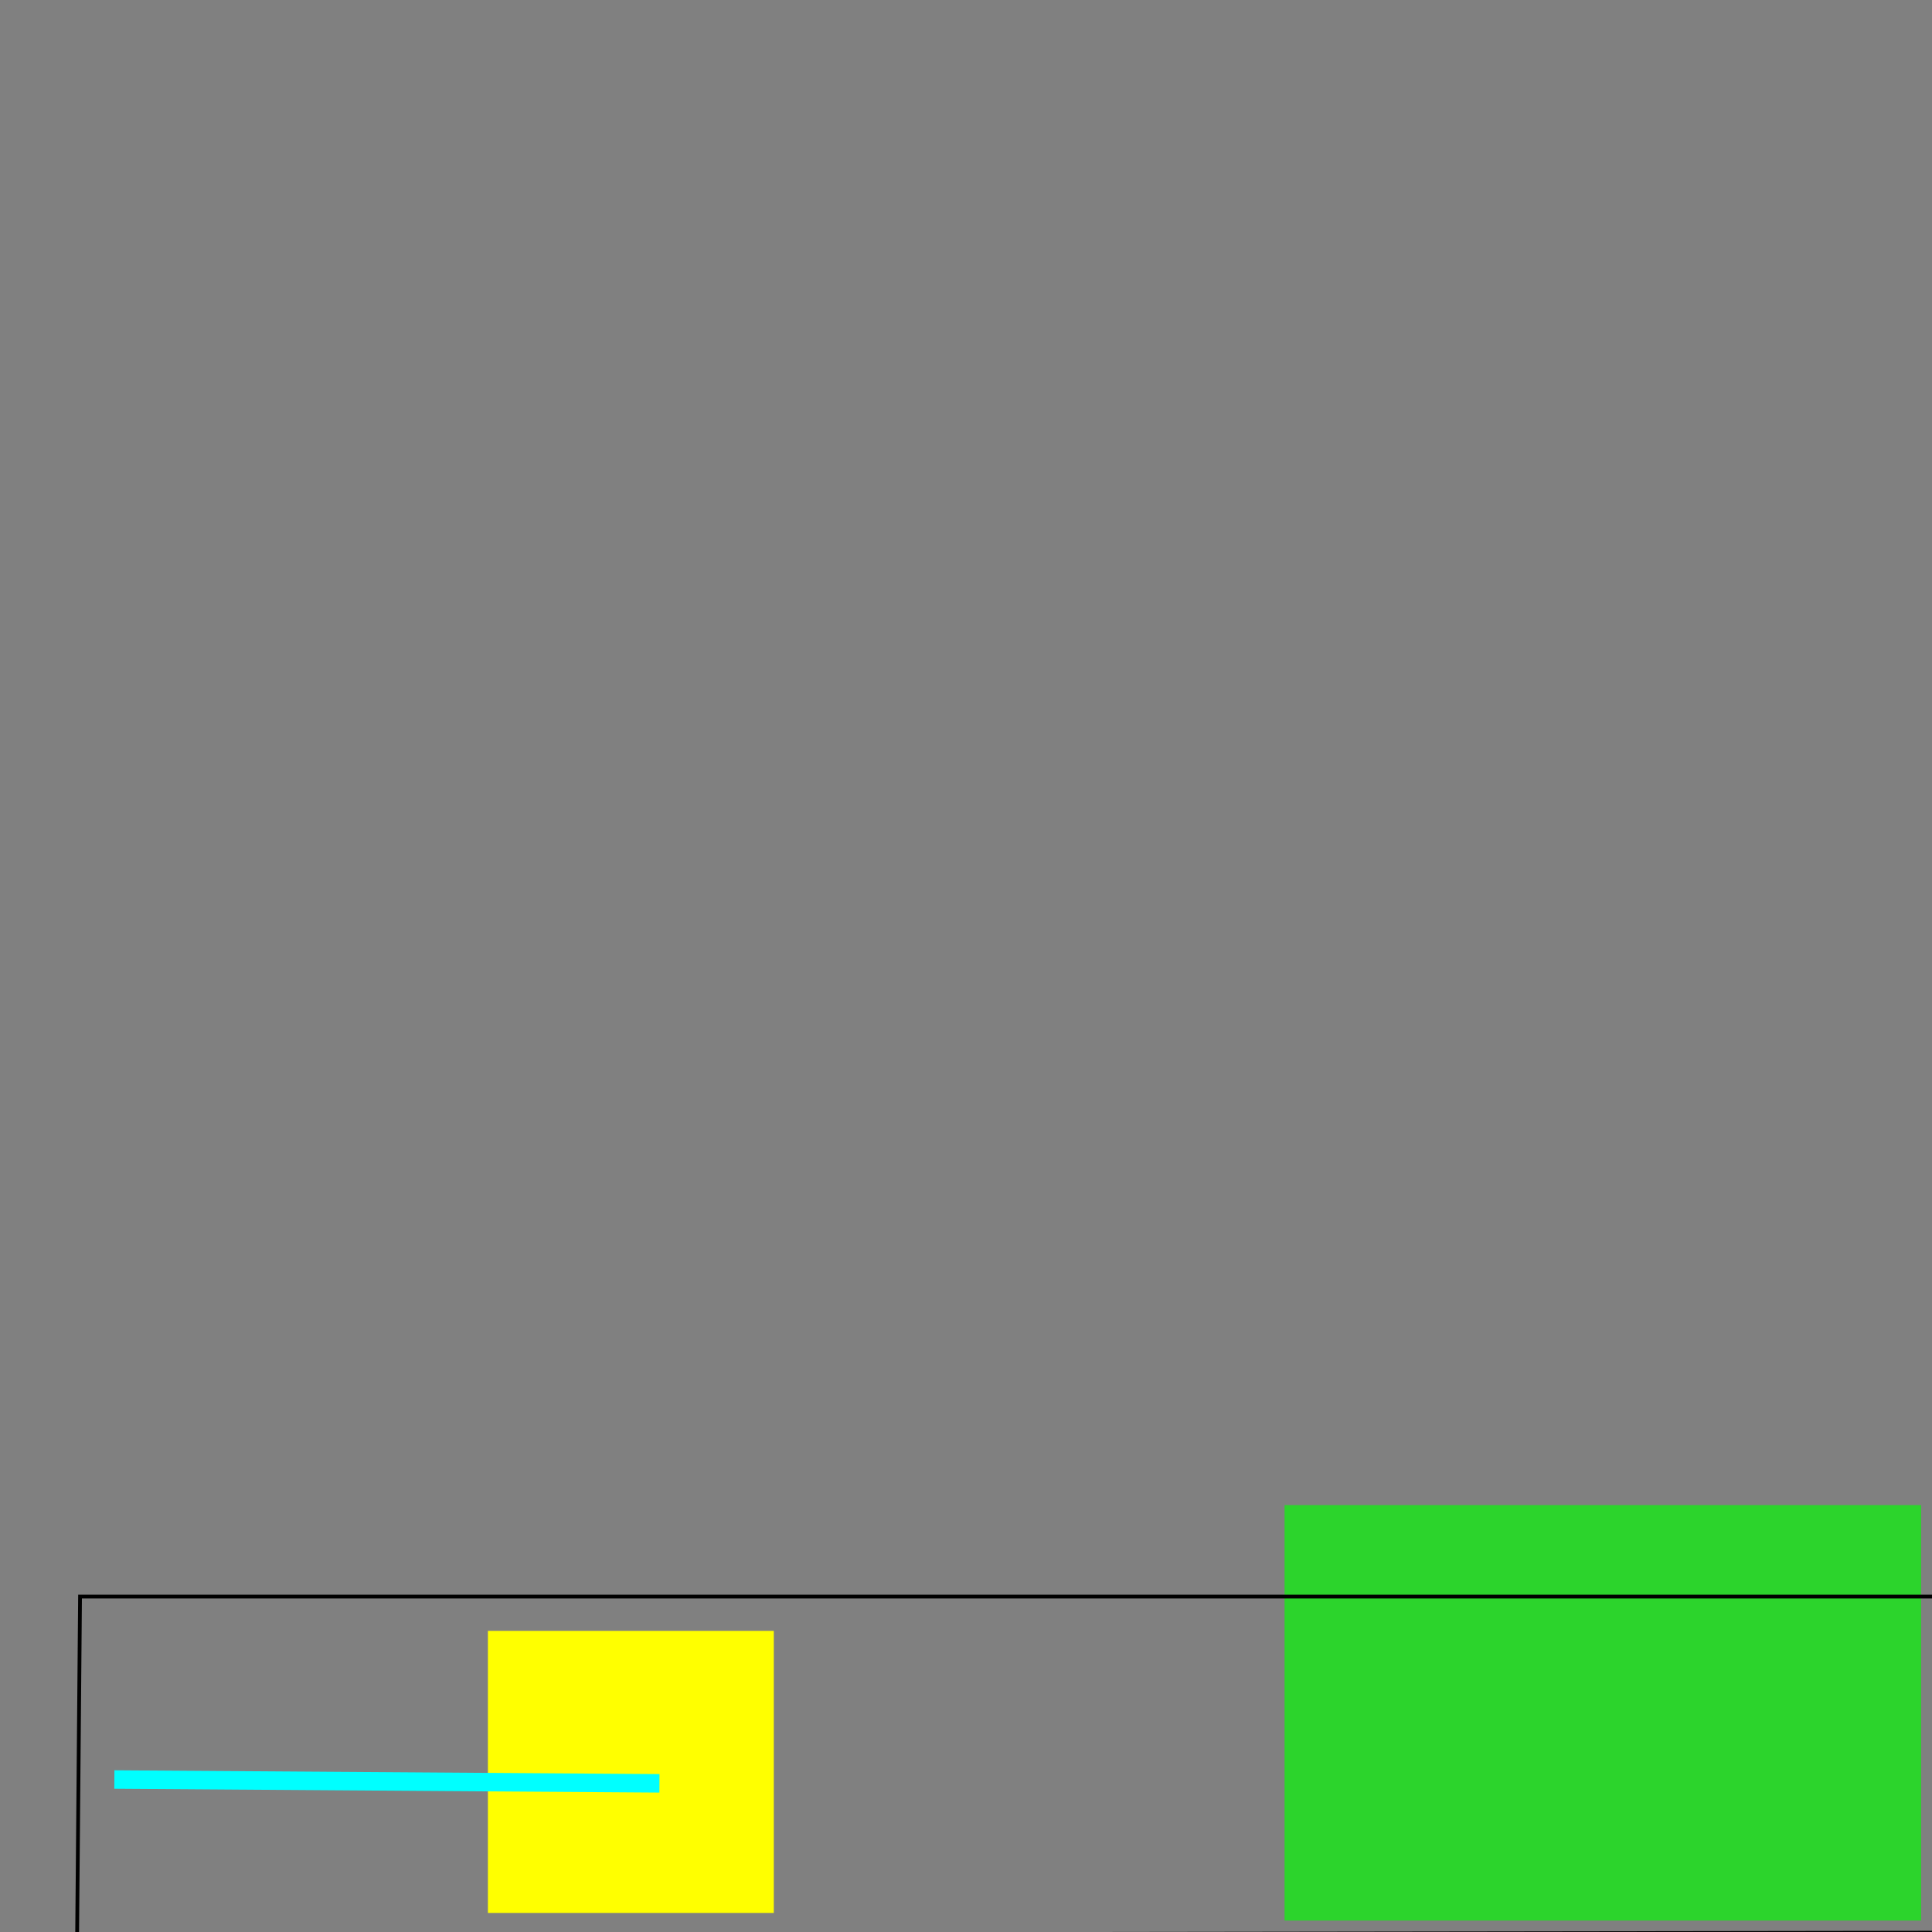 <?xml version="1.0" encoding="UTF-8" standalone="no"?>
<!-- Created with Inkscape (http://www.inkscape.org/) -->

<svg
   xmlns:dc="http://purl.org/dc/elements/1.1/"
   xmlns:cc="http://creativecommons.org/ns#"
   xmlns:rdf="http://www.w3.org/1999/02/22-rdf-syntax-ns#"
   xmlns:svg="http://www.w3.org/2000/svg"
   xmlns="http://www.w3.org/2000/svg"
   xmlns:sodipodi="http://sodipodi.sourceforge.net/DTD/sodipodi-0.dtd"
   xmlns:inkscape="http://www.inkscape.org/namespaces/inkscape"
   width="512"
   height="512"
   id="svg2"
   version="1.1"
   inkscape:version="0.48.1 r9760"
   sodipodi:docname="winch.svg">
  <rect width="100%" height="100%" fill="#808080" stroke="none"/>
  <defs
     id="defs4" />
  <sodipodi:namedview
     id="base"
     pagecolor="#ffffff"
     bordercolor="#666666"
     borderopacity="1.0"
     inkscape:pageopacity="0.0"
     inkscape:pageshadow="2"
     inkscape:zoom="0.98994949"
     inkscape:cx="301.33194"
     inkscape:cy="210.92319"
     inkscape:document-units="px"
     inkscape:current-layer="layer1"
     showgrid="false"
     inkscape:window-width="1440"
     inkscape:window-height="869"
     inkscape:window-x="0"
     inkscape:window-y="0"
     inkscape:window-maximized="1" />
  <g
     inkscape:label="Layer 1"
     inkscape:groupmode="layer"
     id="layer1"
     transform="translate(0,-540.362)">
    <rect
       style="color:#000000;fill:#ffff00;fill-opacity:1;fill-rule:nonzero;stroke:#08fc2f;stroke-width:0;stroke-linejoin:round;stroke-miterlimit:4;stroke-opacity:1;stroke-dasharray:none;marker:none;visibility:visible;display:inline;overflow:visible;enable-background:new"
       id="rect2985"
       width="75.761"
       height="74.751"
       x="129.3"
       y="972.56">
      <desc
         id="desc3006">mass: 1</desc>
    </rect>
    <rect
       style="color:#000000;fill:#00ff00;fill-opacity:0.659;fill-rule:nonzero;stroke:#08fc2f;stroke-width:0;stroke-linejoin:round;stroke-miterlimit:4;stroke-opacity:1;stroke-dasharray:none;marker:none;visibility:visible;display:inline;overflow:visible;enable-background:new"
       id="rect3008"
       width="168.695"
       height="110.107"
       x="340.421"
       y="939.225">
      <desc
         id="desc3012">trigger: yes
on-touch: Test / Pass</desc>
    </rect>
    <path
       style="fill:#ffff00;stroke:#00ffff;stroke-width:4.9;stroke-linecap:butt;stroke-linejoin:miter;stroke-miterlimit:4;stroke-opacity:1;stroke-dasharray:none"
       d="m 30.305,1011.956 144.452,1.01"
       id="path3864"
       inkscape:connector-curvature="0"
       sodipodi:nodetypes="cc">
      <desc
         id="desc3866">winch: yes
winch-length-variable: always
winch-length-max: 2.5

render: yes</desc>
    </path>
    <path
       style="fill:none;stroke:#000000;stroke-width:1px;stroke-linecap:butt;stroke-linejoin:miter;stroke-opacity:1"
       d="M -85.863,513.01 648.518,512"
       id="path2991"
       inkscape:connector-curvature="0"
       transform="translate(0,540.362)">
      <desc
         id="desc2993">friction: 0.0</desc>
    </path>
    <path
       style="fill:none;stroke:#000000;stroke-width:1px;stroke-linecap:butt;stroke-linejoin:miter;stroke-opacity:1"
       d="m 20.203,540.284 1.01,-117.178 518.208,0"
       id="path2990"
       inkscape:connector-curvature="0"
       transform="translate(0,540.362)"
       sodipodi:nodetypes="ccc" />
  </g>
</svg>
